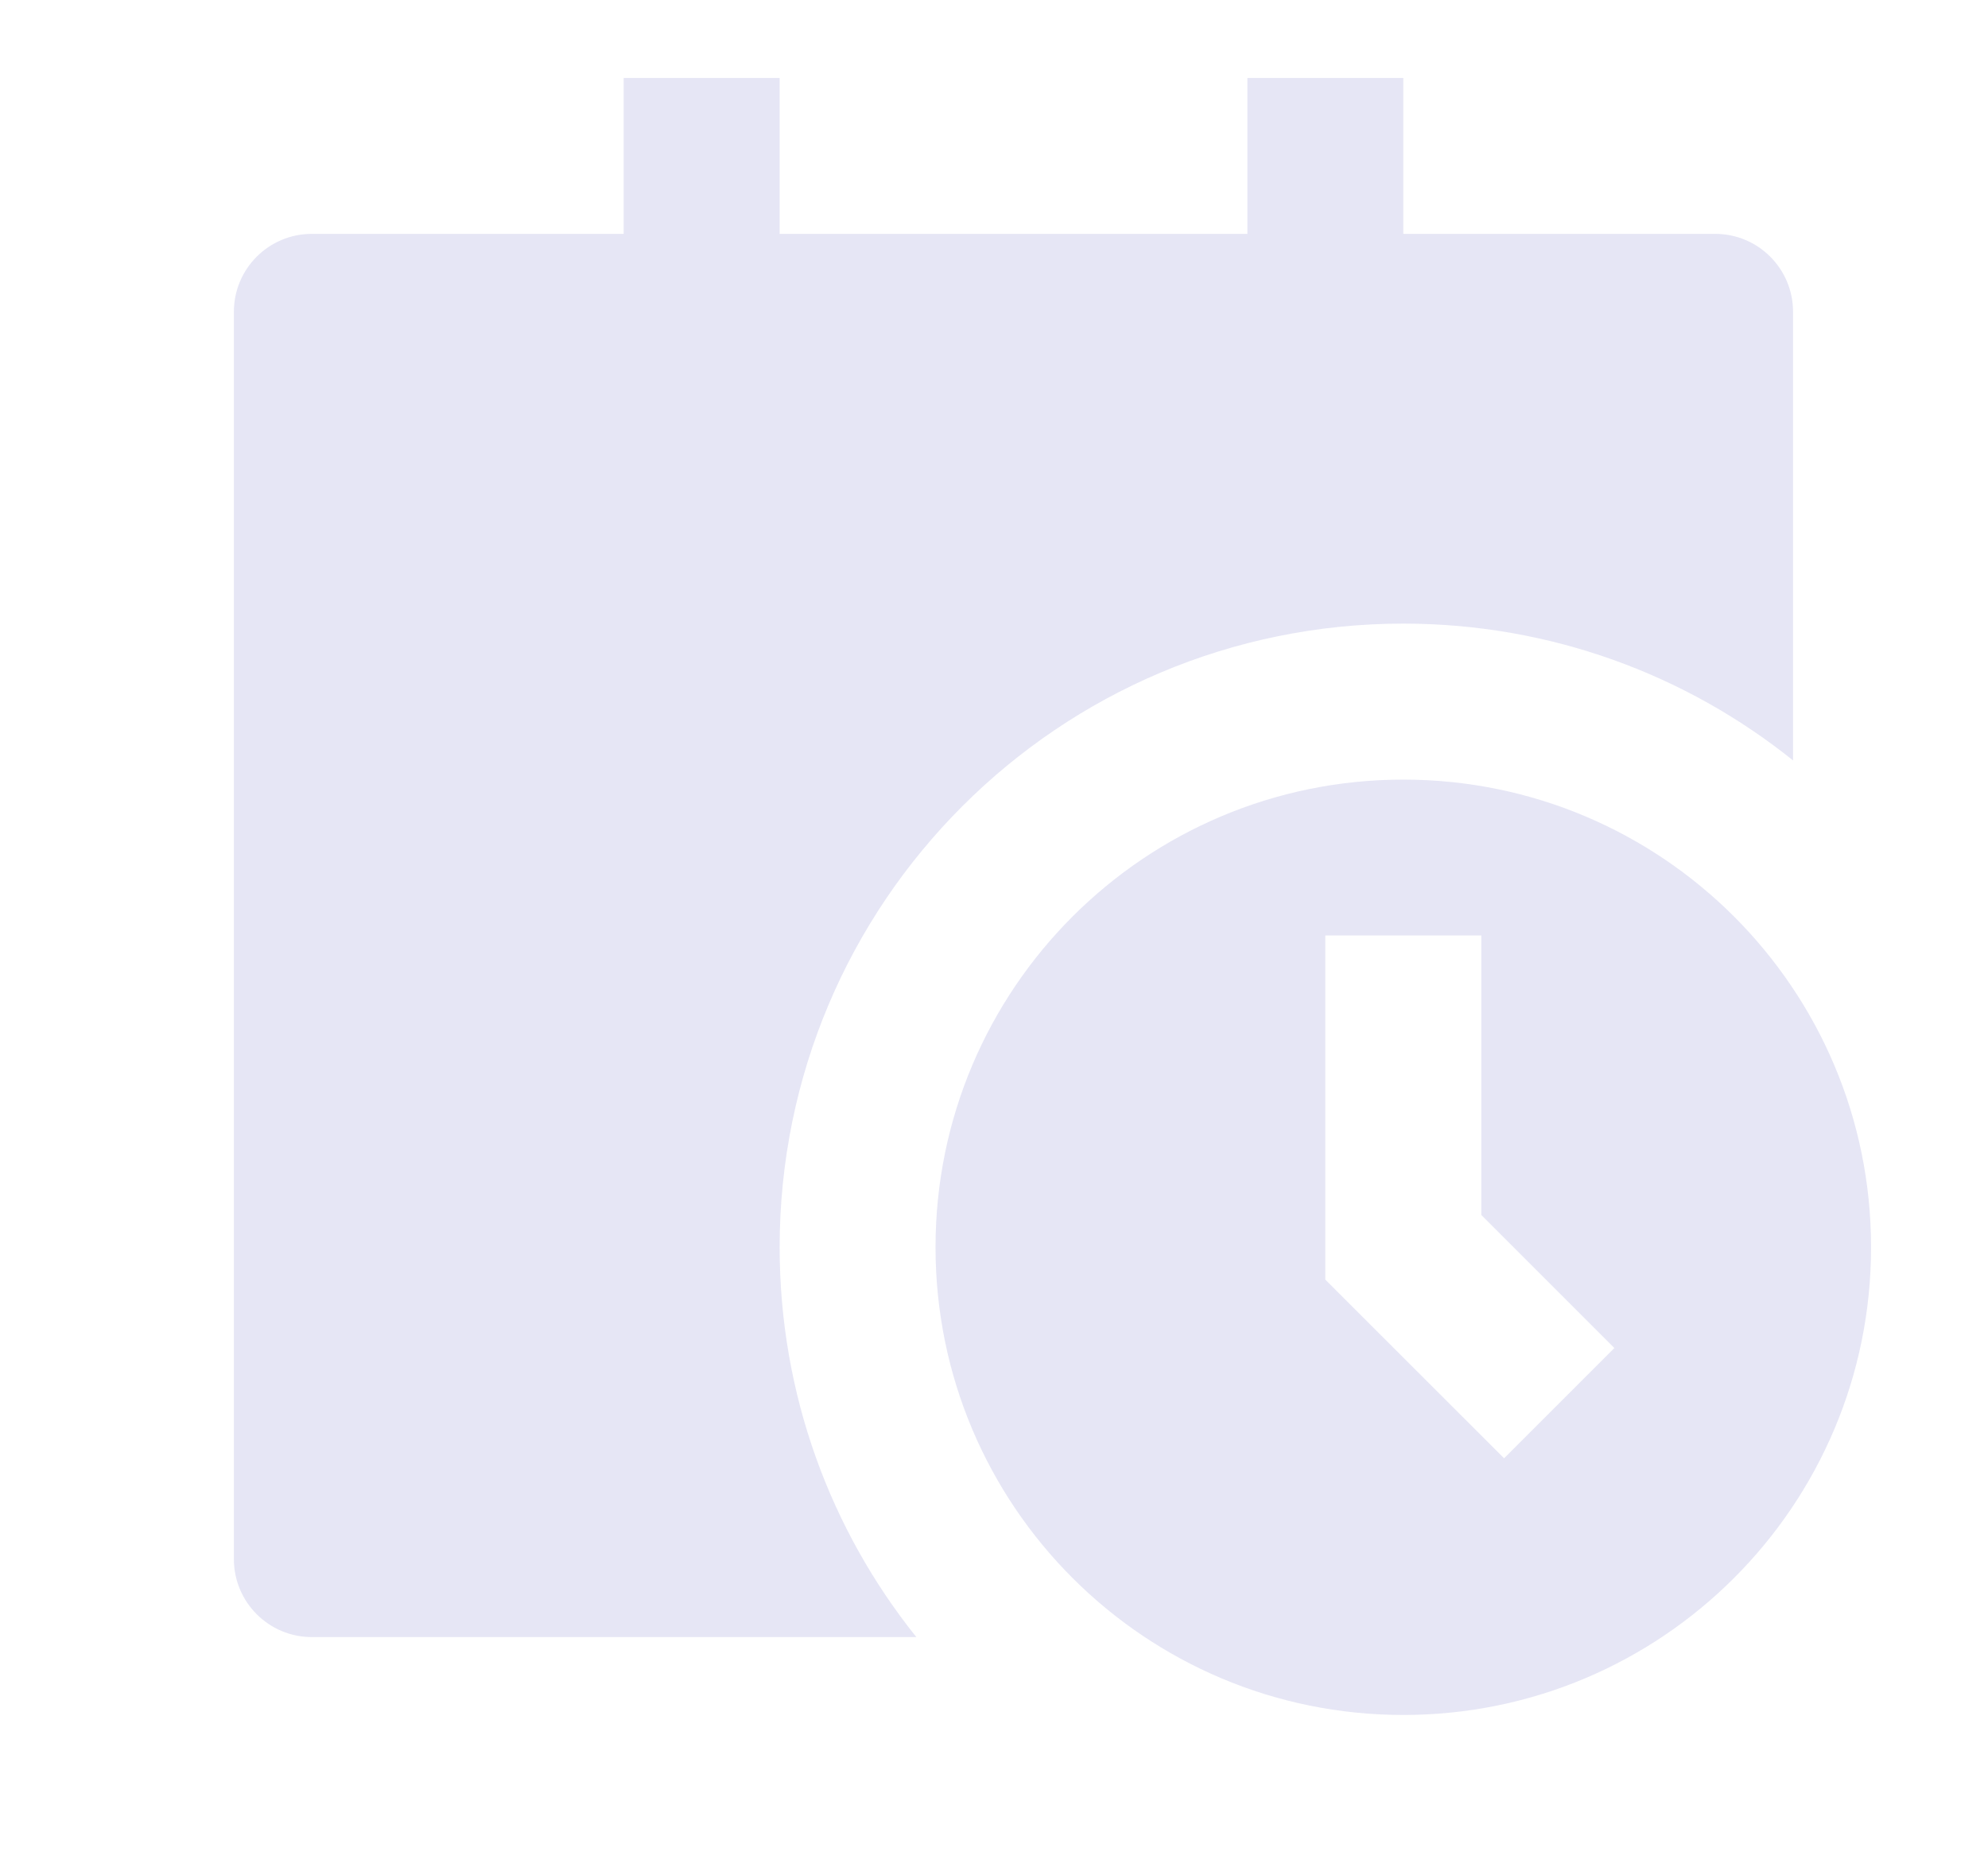 <svg width="17" height="16" viewBox="0 0 17 16" fill="none" xmlns="http://www.w3.org/2000/svg">
<path d="M5.333 0.667V2H2.667C2.298 2 2 2.298 2 2.667V13.333C2 13.701 2.298 14 2.667 14H7.836C7.104 13.087 6.667 11.928 6.667 10.666C6.667 7.721 9.054 5.333 12 5.333C13.261 5.333 14.42 5.771 15.333 6.503V2.667C15.333 2.298 15.035 2 14.667 2H12V0.667H10.667V2H6.667V0.667H5.333ZM16 10.666C16 12.876 14.209 14.666 12 14.666C9.791 14.666 8 12.876 8 10.666C8 8.457 9.791 6.667 12 6.667C14.209 6.667 16 8.457 16 10.666ZM11.333 8V10.943L12.862 12.471L13.805 11.528L12.667 10.39V8H11.333Z" fill="#E6E6F5"/>
</svg>
